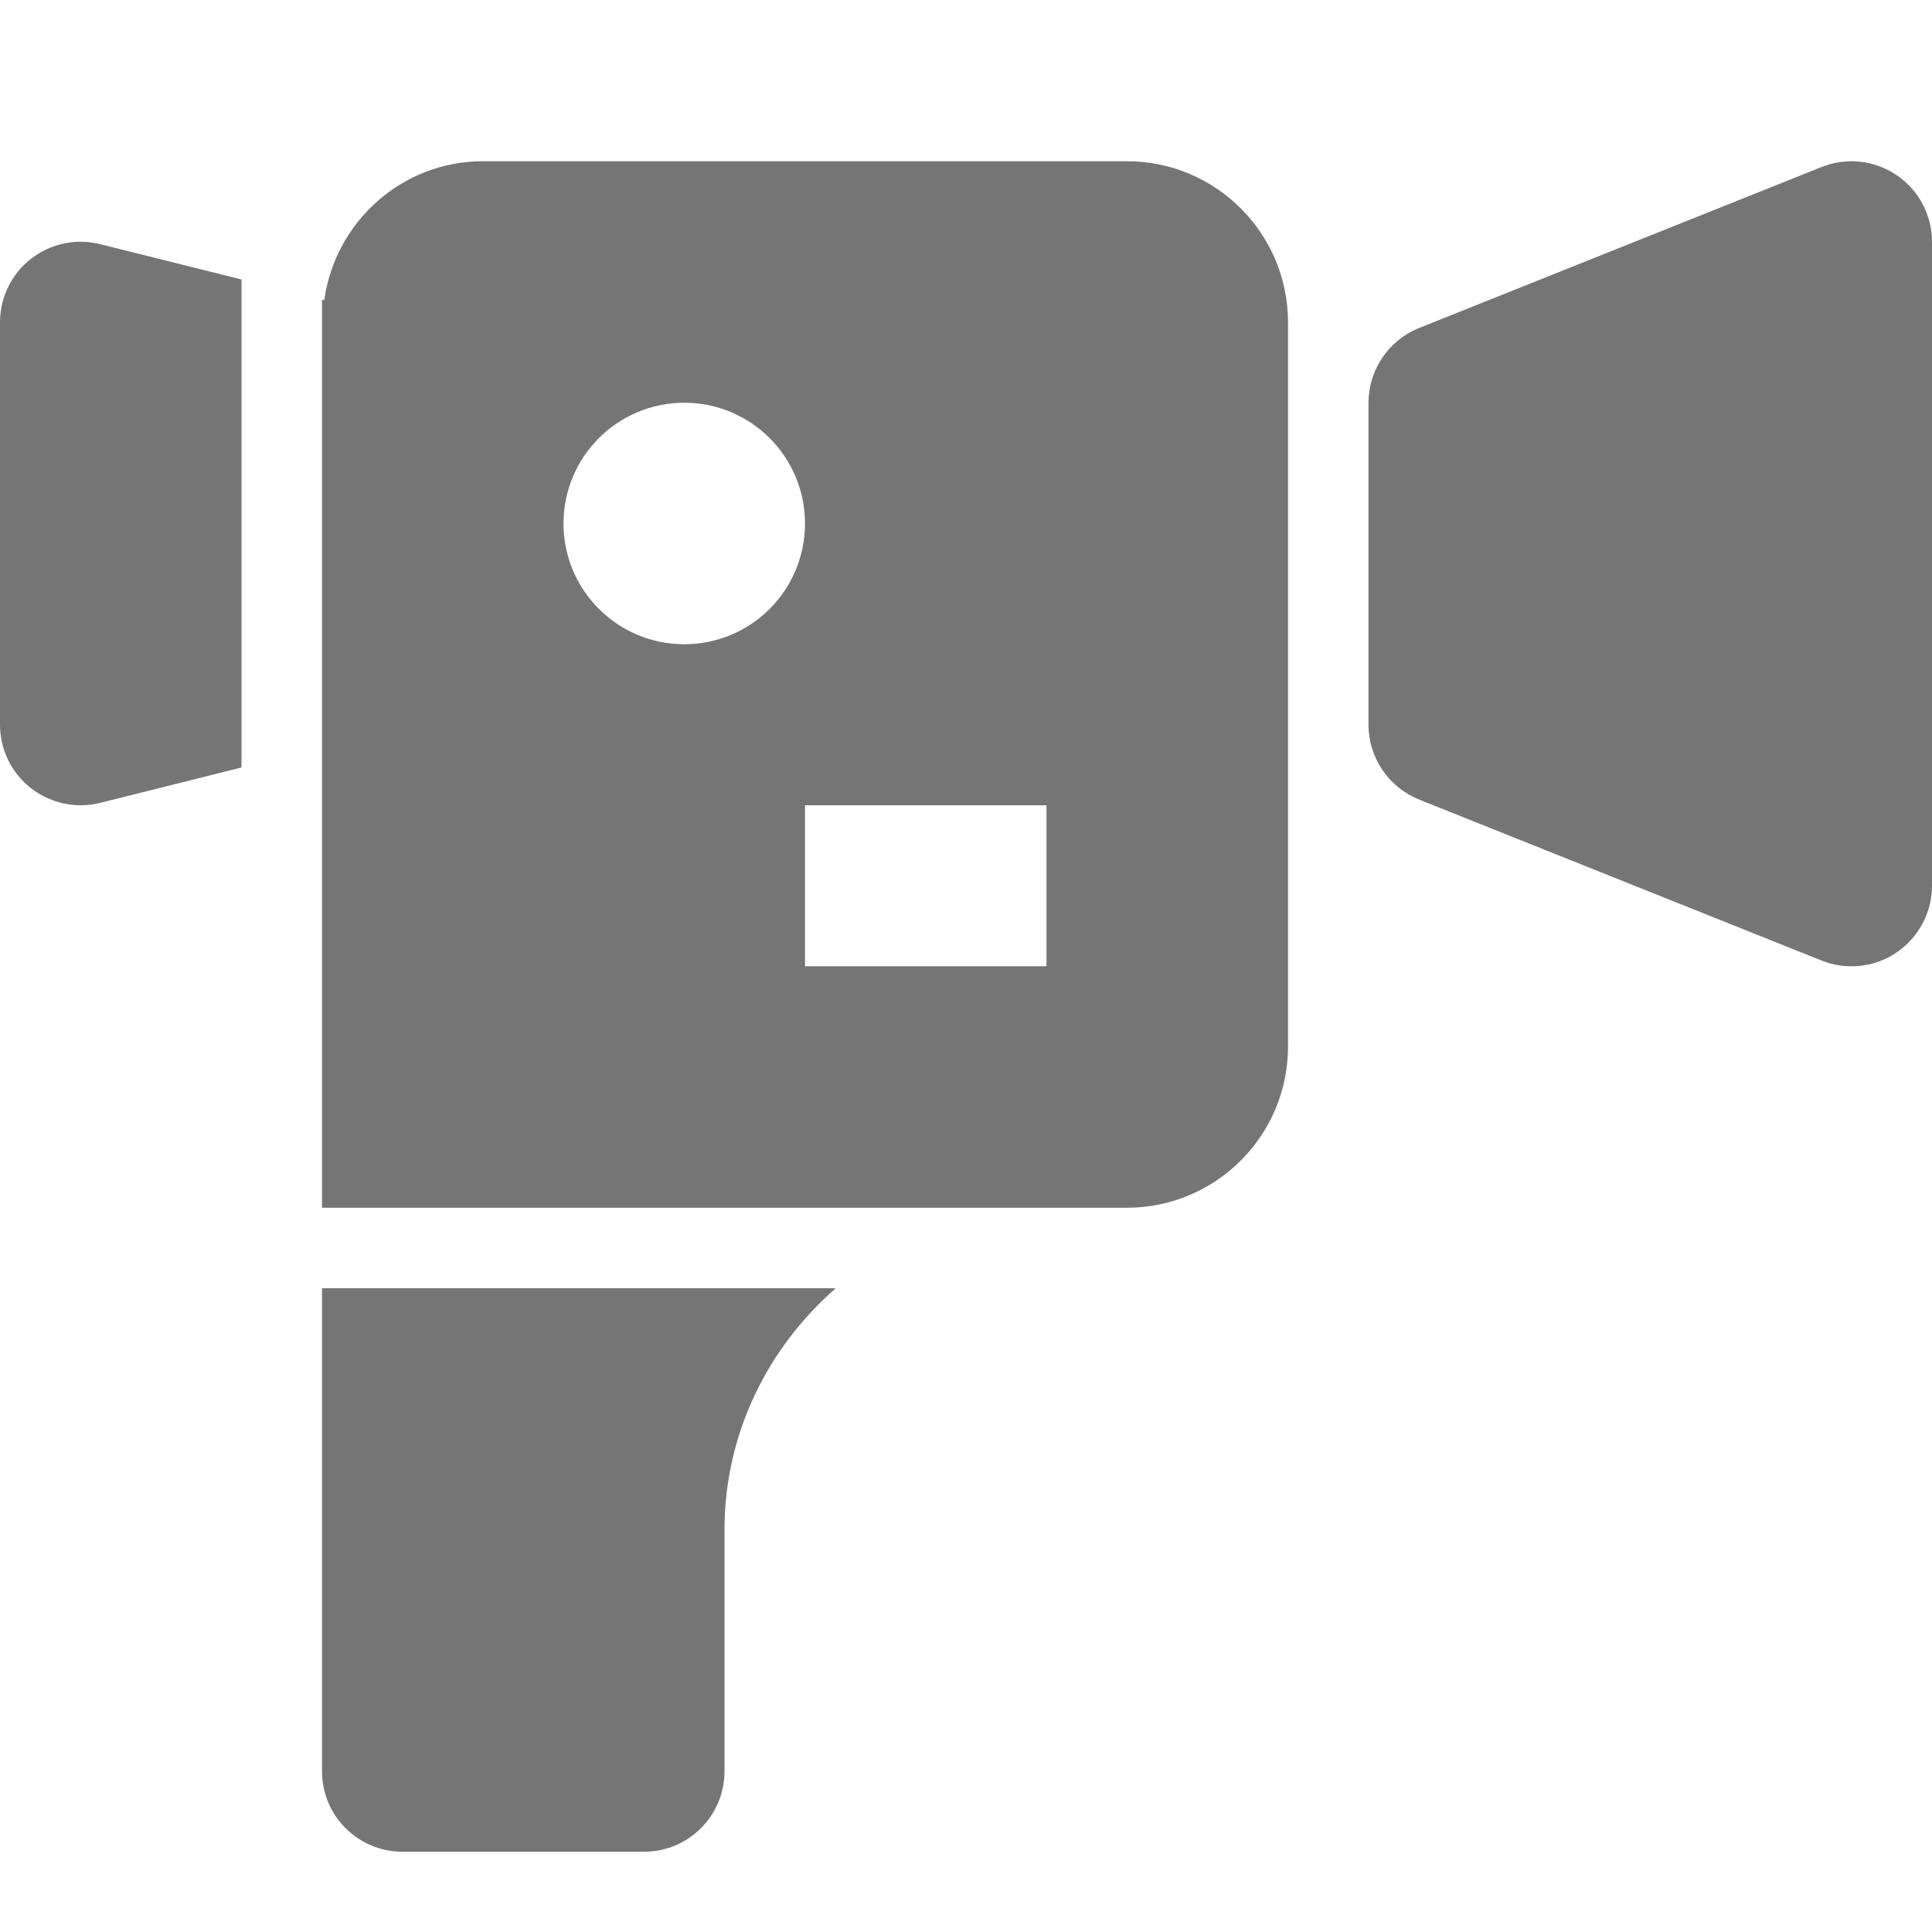 <?xml version="1.0" encoding="utf-8"?>
<!-- Generator: Adobe Illustrator 17.1.0, SVG Export Plug-In . SVG Version: 6.00 Build 0)  -->
<!DOCTYPE svg PUBLIC "-//W3C//DTD SVG 1.1//EN" "http://www.w3.org/Graphics/SVG/1.1/DTD/svg11.dtd">
<svg version="1.1" xmlns="http://www.w3.org/2000/svg" xmlns:xlink="http://www.w3.org/1999/xlink" x="0px" y="0px" width="24px"
	 height="24px" viewBox="0 0 24 24" enable-background="new 0 0 24 24" xml:space="preserve">
<g id="Frame_-_24px">
	<rect fill="none" width="24" height="24"/>
</g>
<g id="Filled_Icons">
	<g>
		<path fill="#757575" d="M23.56,2.175c-0.275-0.186-0.623-0.224-0.932-0.1l-5,2C17.249,4.227,17,4.595,17,5.003v4
			c0,0.409,0.249,0.776,0.628,0.929l5,2c0.305,0.122,0.656,0.088,0.932-0.1c0.275-0.187,0.44-0.497,0.44-0.829v-8
			C24,2.671,23.835,2.361,23.56,2.175z"/>
		<path fill="#757575" d="M4,22.003c0,0.553,0.448,1,1,1h3c0.552,0,1-0.447,1-1v-3c0-1.2,0.542-2.266,1.382-3H4V22.003z"/>
		<path fill="#757575" d="M14,2.003H6c-1.009,0-1.837,0.754-1.972,1.726L4,3.723v11.28h10c1.103,0,2-0.897,2-2v-9
			C16,2.899,15.103,2.003,14,2.003z M8.5,8.003c-0.828,0-1.5-0.671-1.5-1.5c0-0.828,0.672-1.5,1.5-1.5c0.829,0,1.5,0.672,1.5,1.5
			C10,7.332,9.329,8.003,8.5,8.003z M13,12.003h-3v-2h3V12.003z"/>
		<path fill="#757575" d="M0.385,3.215C0.142,3.404,0,3.695,0,4.003v5c0,0.309,0.142,0.599,0.385,0.788
			c0.238,0.186,0.552,0.258,0.858,0.183L3,9.534V3.472L1.243,3.033C0.945,2.958,0.627,3.026,0.385,3.215z"/>
	</g>
</g>
</svg>
